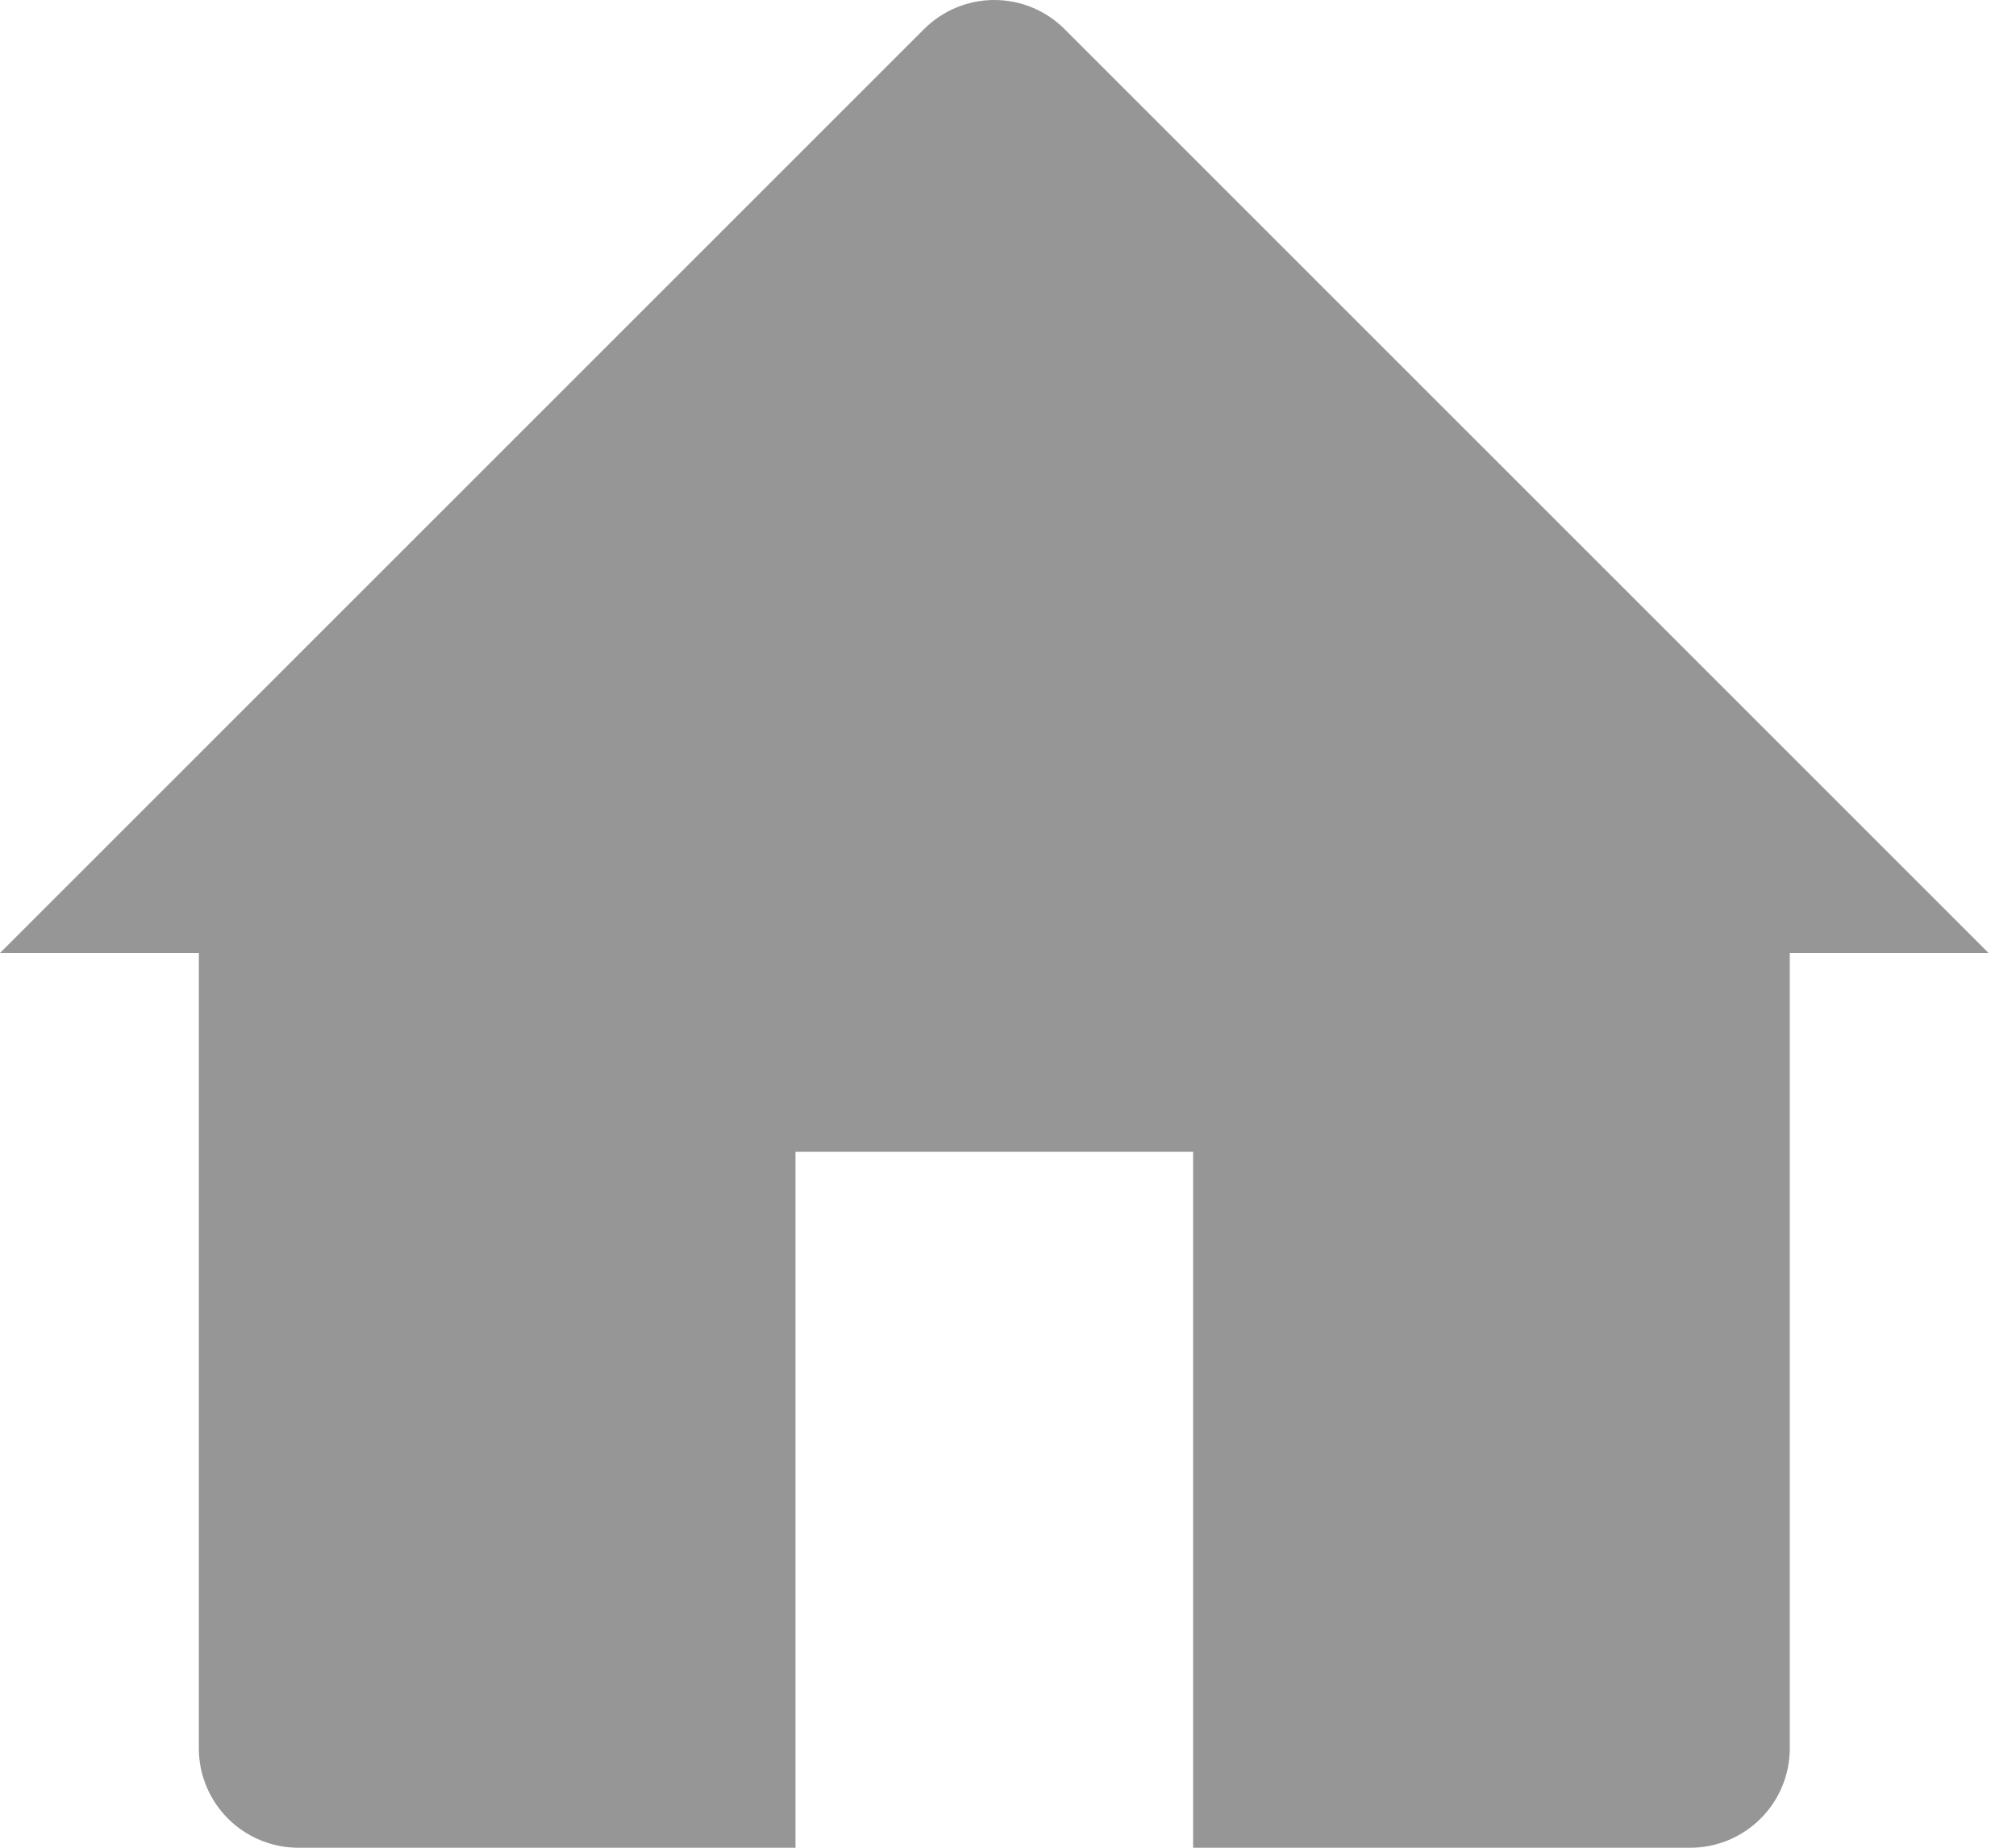 <svg width="24" height="22" viewBox="0 0 24 22" fill="none" xmlns="http://www.w3.org/2000/svg">
<path d="M0 11.347L11 0.347C11.222 0.125 11.523 0 11.837 0C12.151 0 12.452 0.125 12.674 0.347L23.674 11.347H21.307V20.816C21.307 21.13 21.182 21.431 20.96 21.653C20.738 21.875 20.437 22 20.123 22H14.204V13.714H9.47V22H3.551C3.237 22 2.936 21.875 2.714 21.653C2.492 21.431 2.367 21.13 2.367 20.816V11.347H0Z" fill="#969696"/>
</svg>
